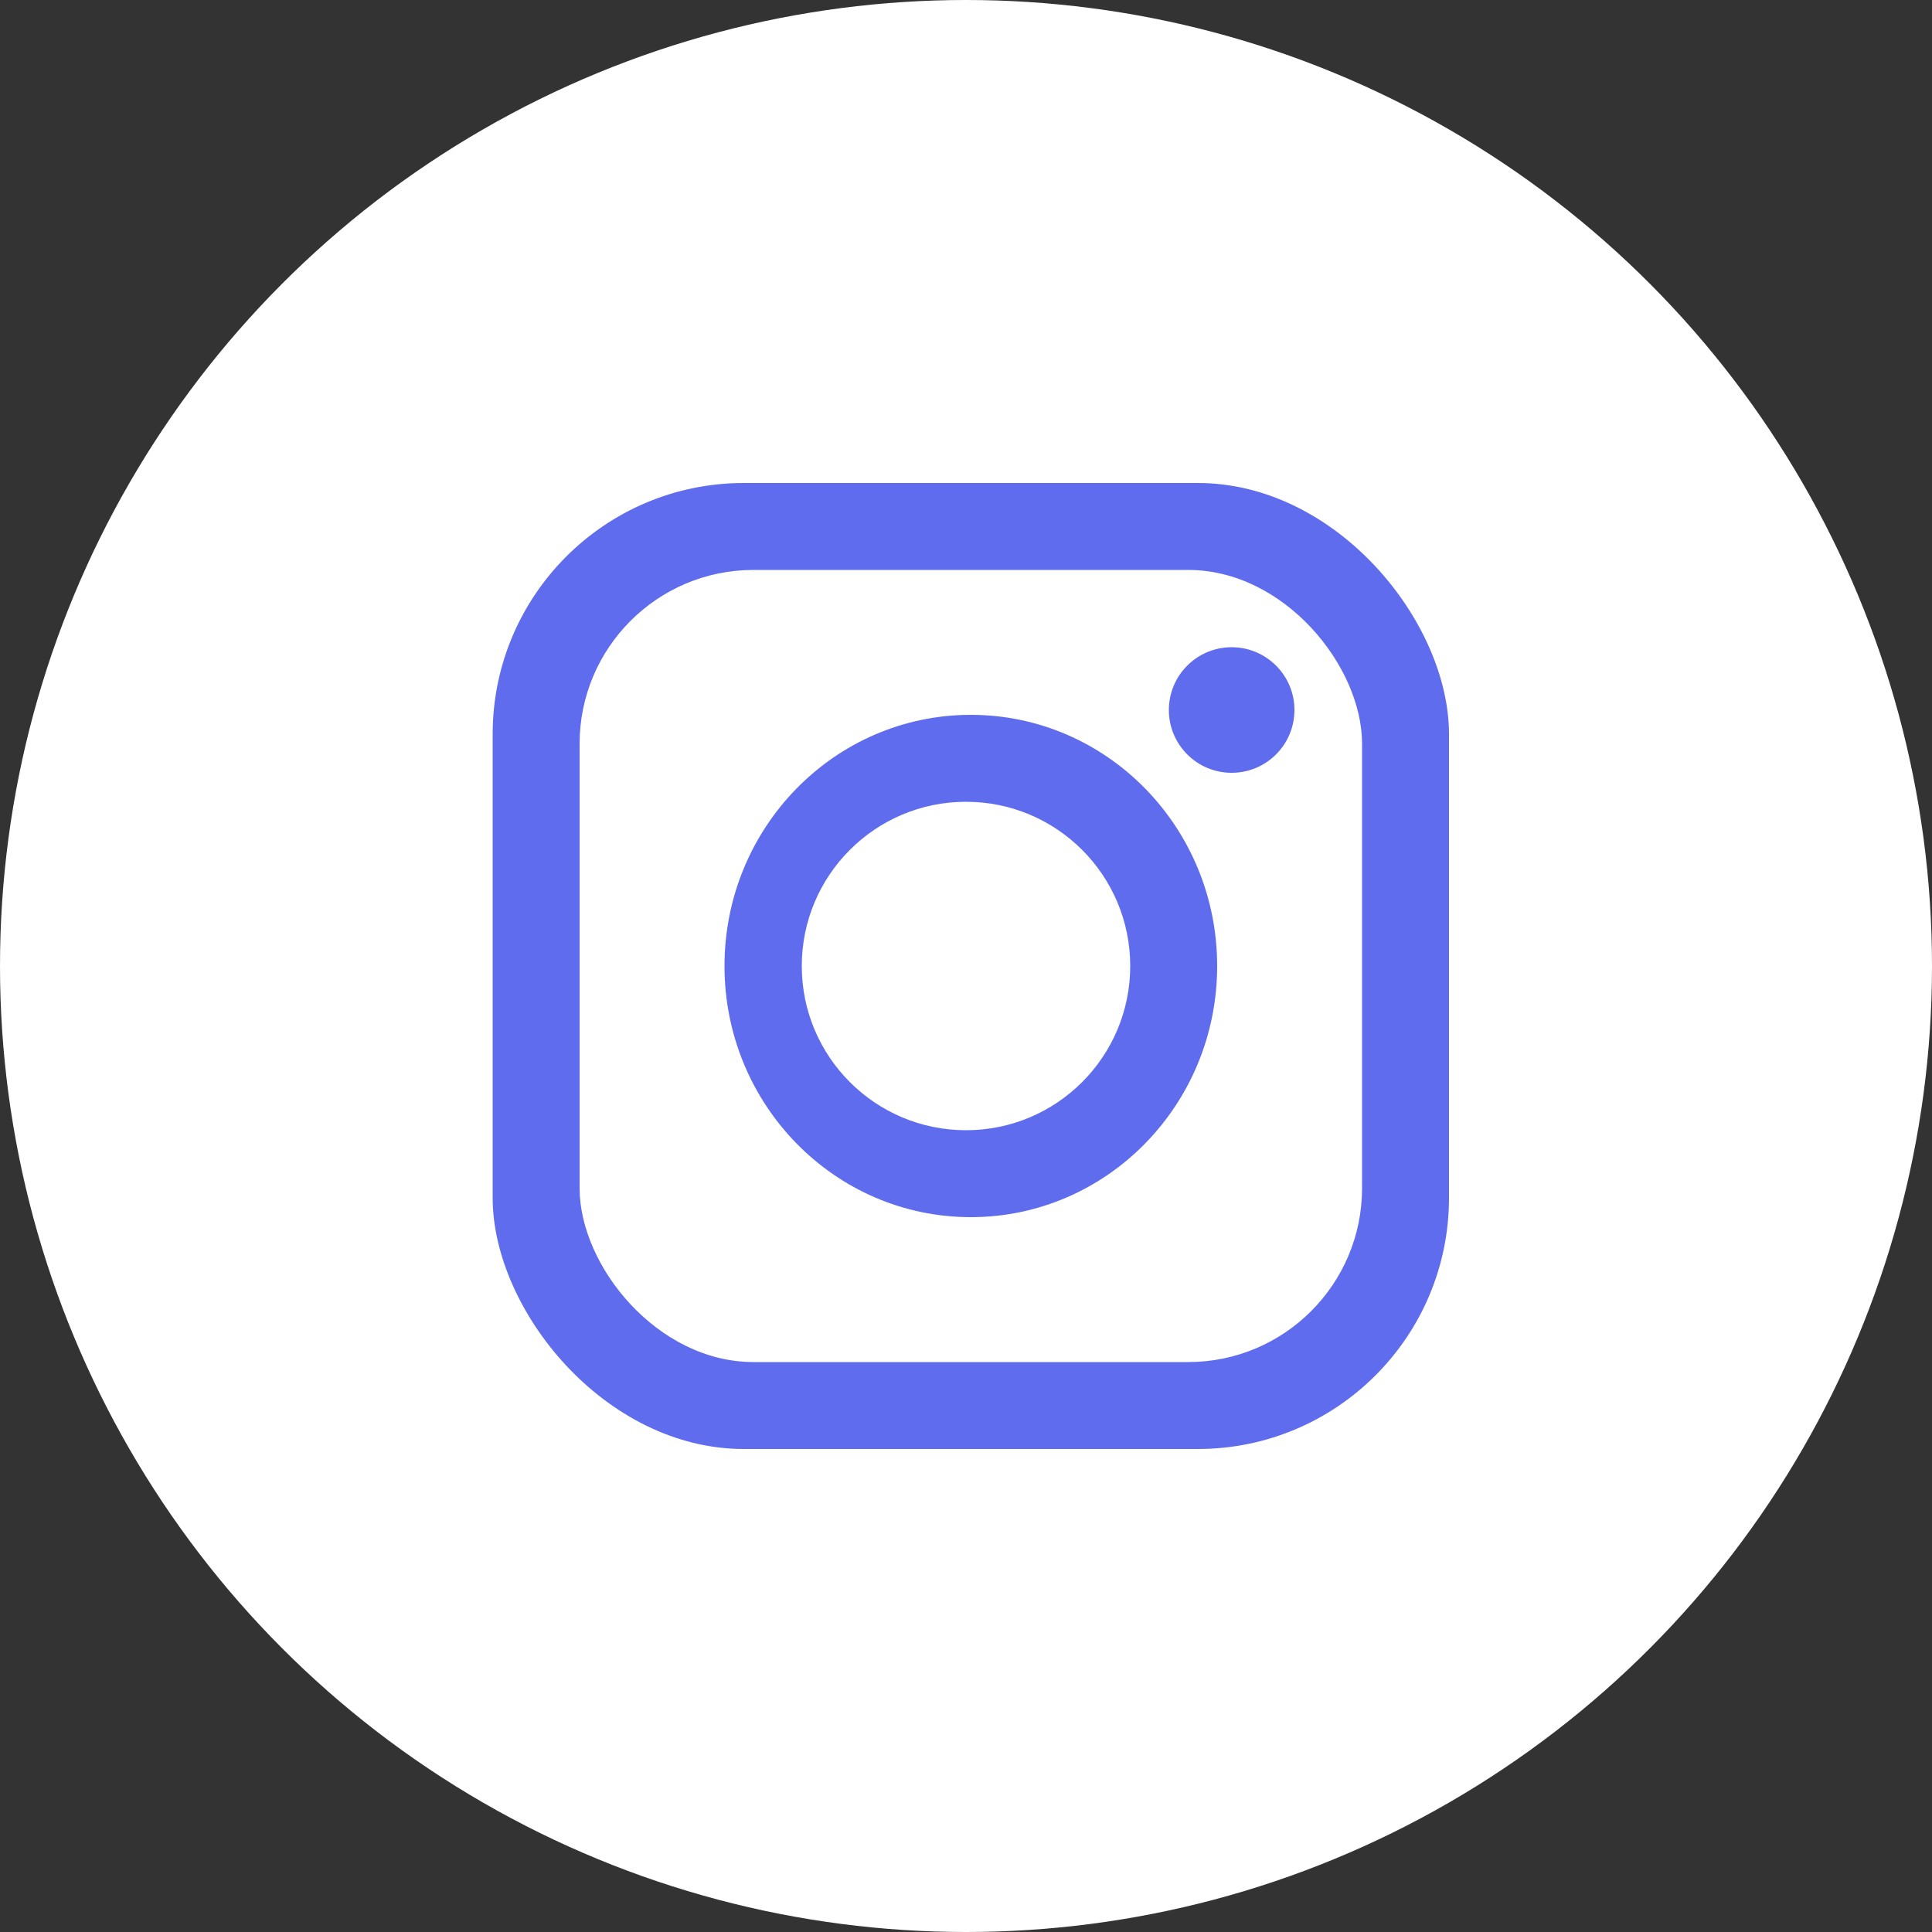 <svg width="200" height="200" viewBox="0 0 200 200" fill="none" xmlns="http://www.w3.org/2000/svg">
<rect x="0" y="0" width="200" height="200" fill="#333333" stroke="none"/>
<circle cx="100" cy="100" r="100" fill="white"/>
<rect x="51" y="50" width="99" height="100" rx="26" fill="#606CEE"/>
<rect x="60" y="59" width="81" height="82" rx="18" fill="white"/>
<ellipse cx="100.5" cy="100" rx="25.5" ry="26" fill="#606CEE"/>
<circle cx="100" cy="100" r="17" fill="white"/>
<circle cx="127.5" cy="73.5" r="6.5" fill="#606CEE"/>
</svg>
